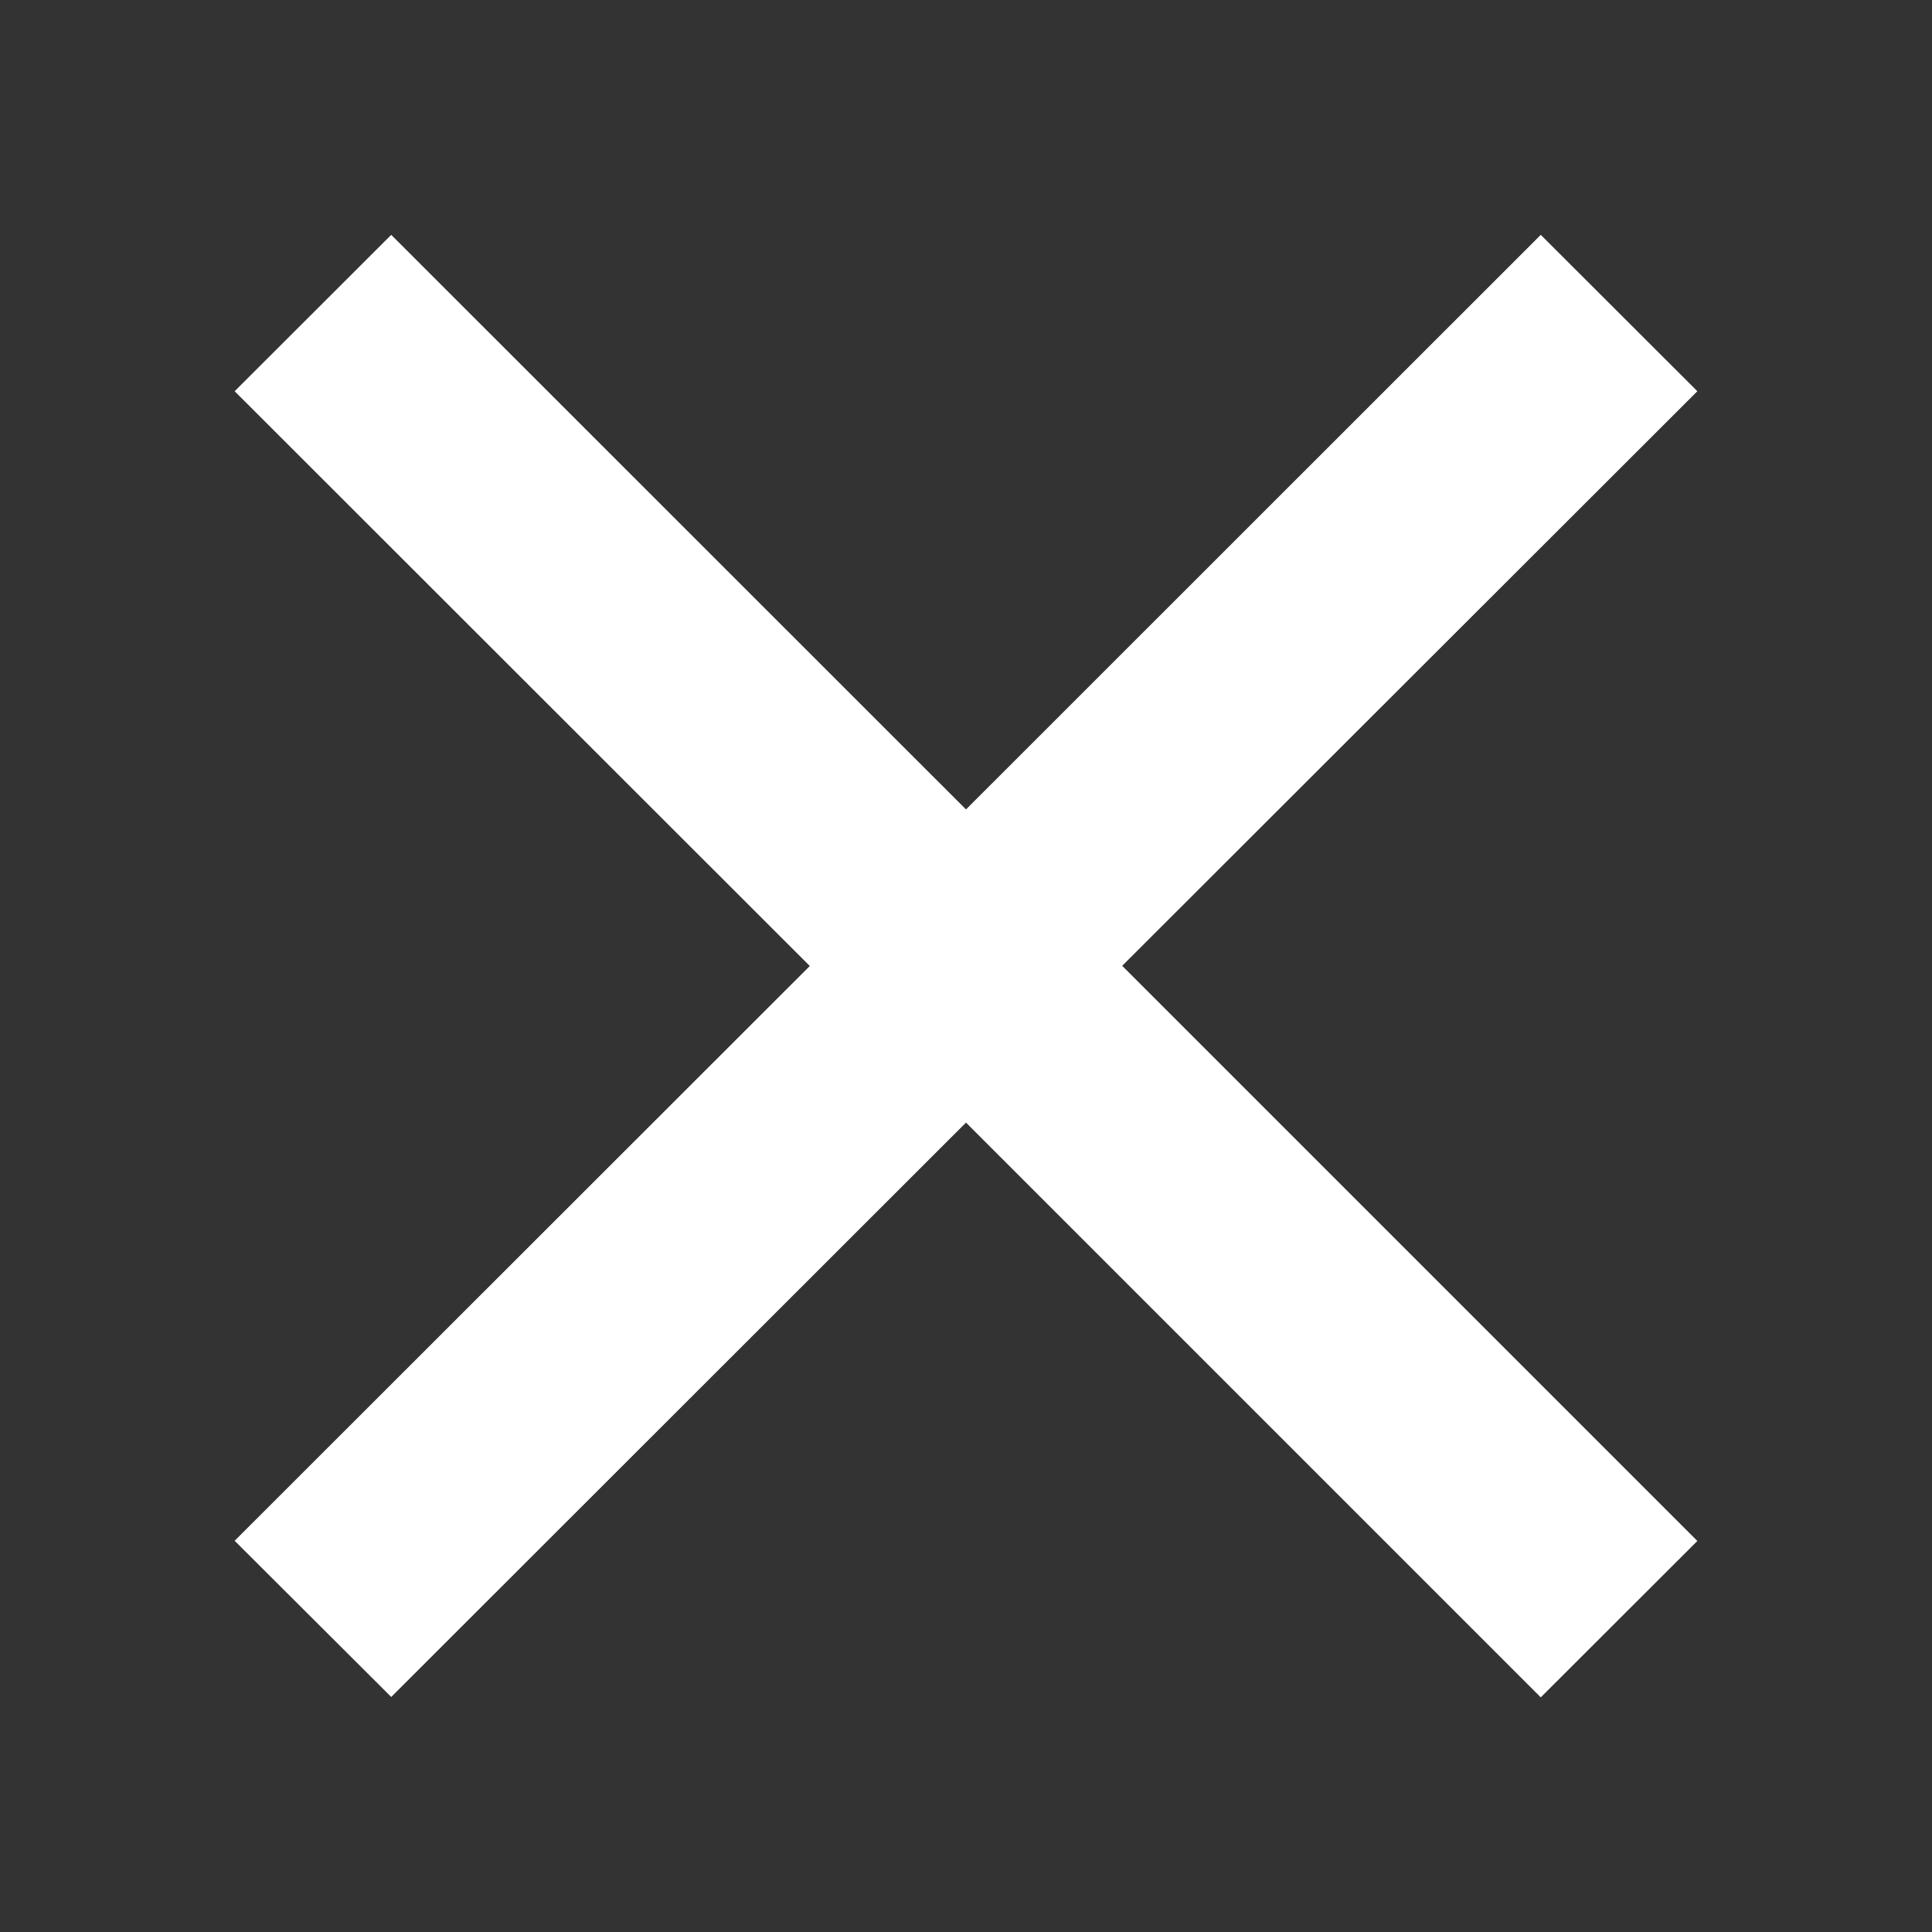 <?xml version="1.0" encoding="utf-8"?>
<!-- Generator: Adobe Illustrator 26.3.1, SVG Export Plug-In . SVG Version: 6.00 Build 0)  -->
<svg version="1.1" id="Layer_1" xmlns="http://www.w3.org/2000/svg" xmlns:xlink="http://www.w3.org/1999/xlink" x="0px" y="0px"
	 viewBox="0 0 1000 1000" style="enable-background:new 0 0 1000 1000;" xml:space="preserve">
<rect x="0" y="0" width="1000" height="1000" fill="#333333" stroke="none"/>
<style type="text/css">
	.st0{fill:#FFFFFF;stroke:#FFFFFF;stroke-width:0.771;}
</style>
<g>
	<path class="st0" d="M878,202.5l-80.5-80.4L500,419.5L202.5,122.1L122,202.5l297.7,297.5L122,797.5l80.5,80.3L500,580.5
		l297.5,297.5l80.5-80.4L580.3,499.9L878,202.5z"/>
</g>
</svg>
